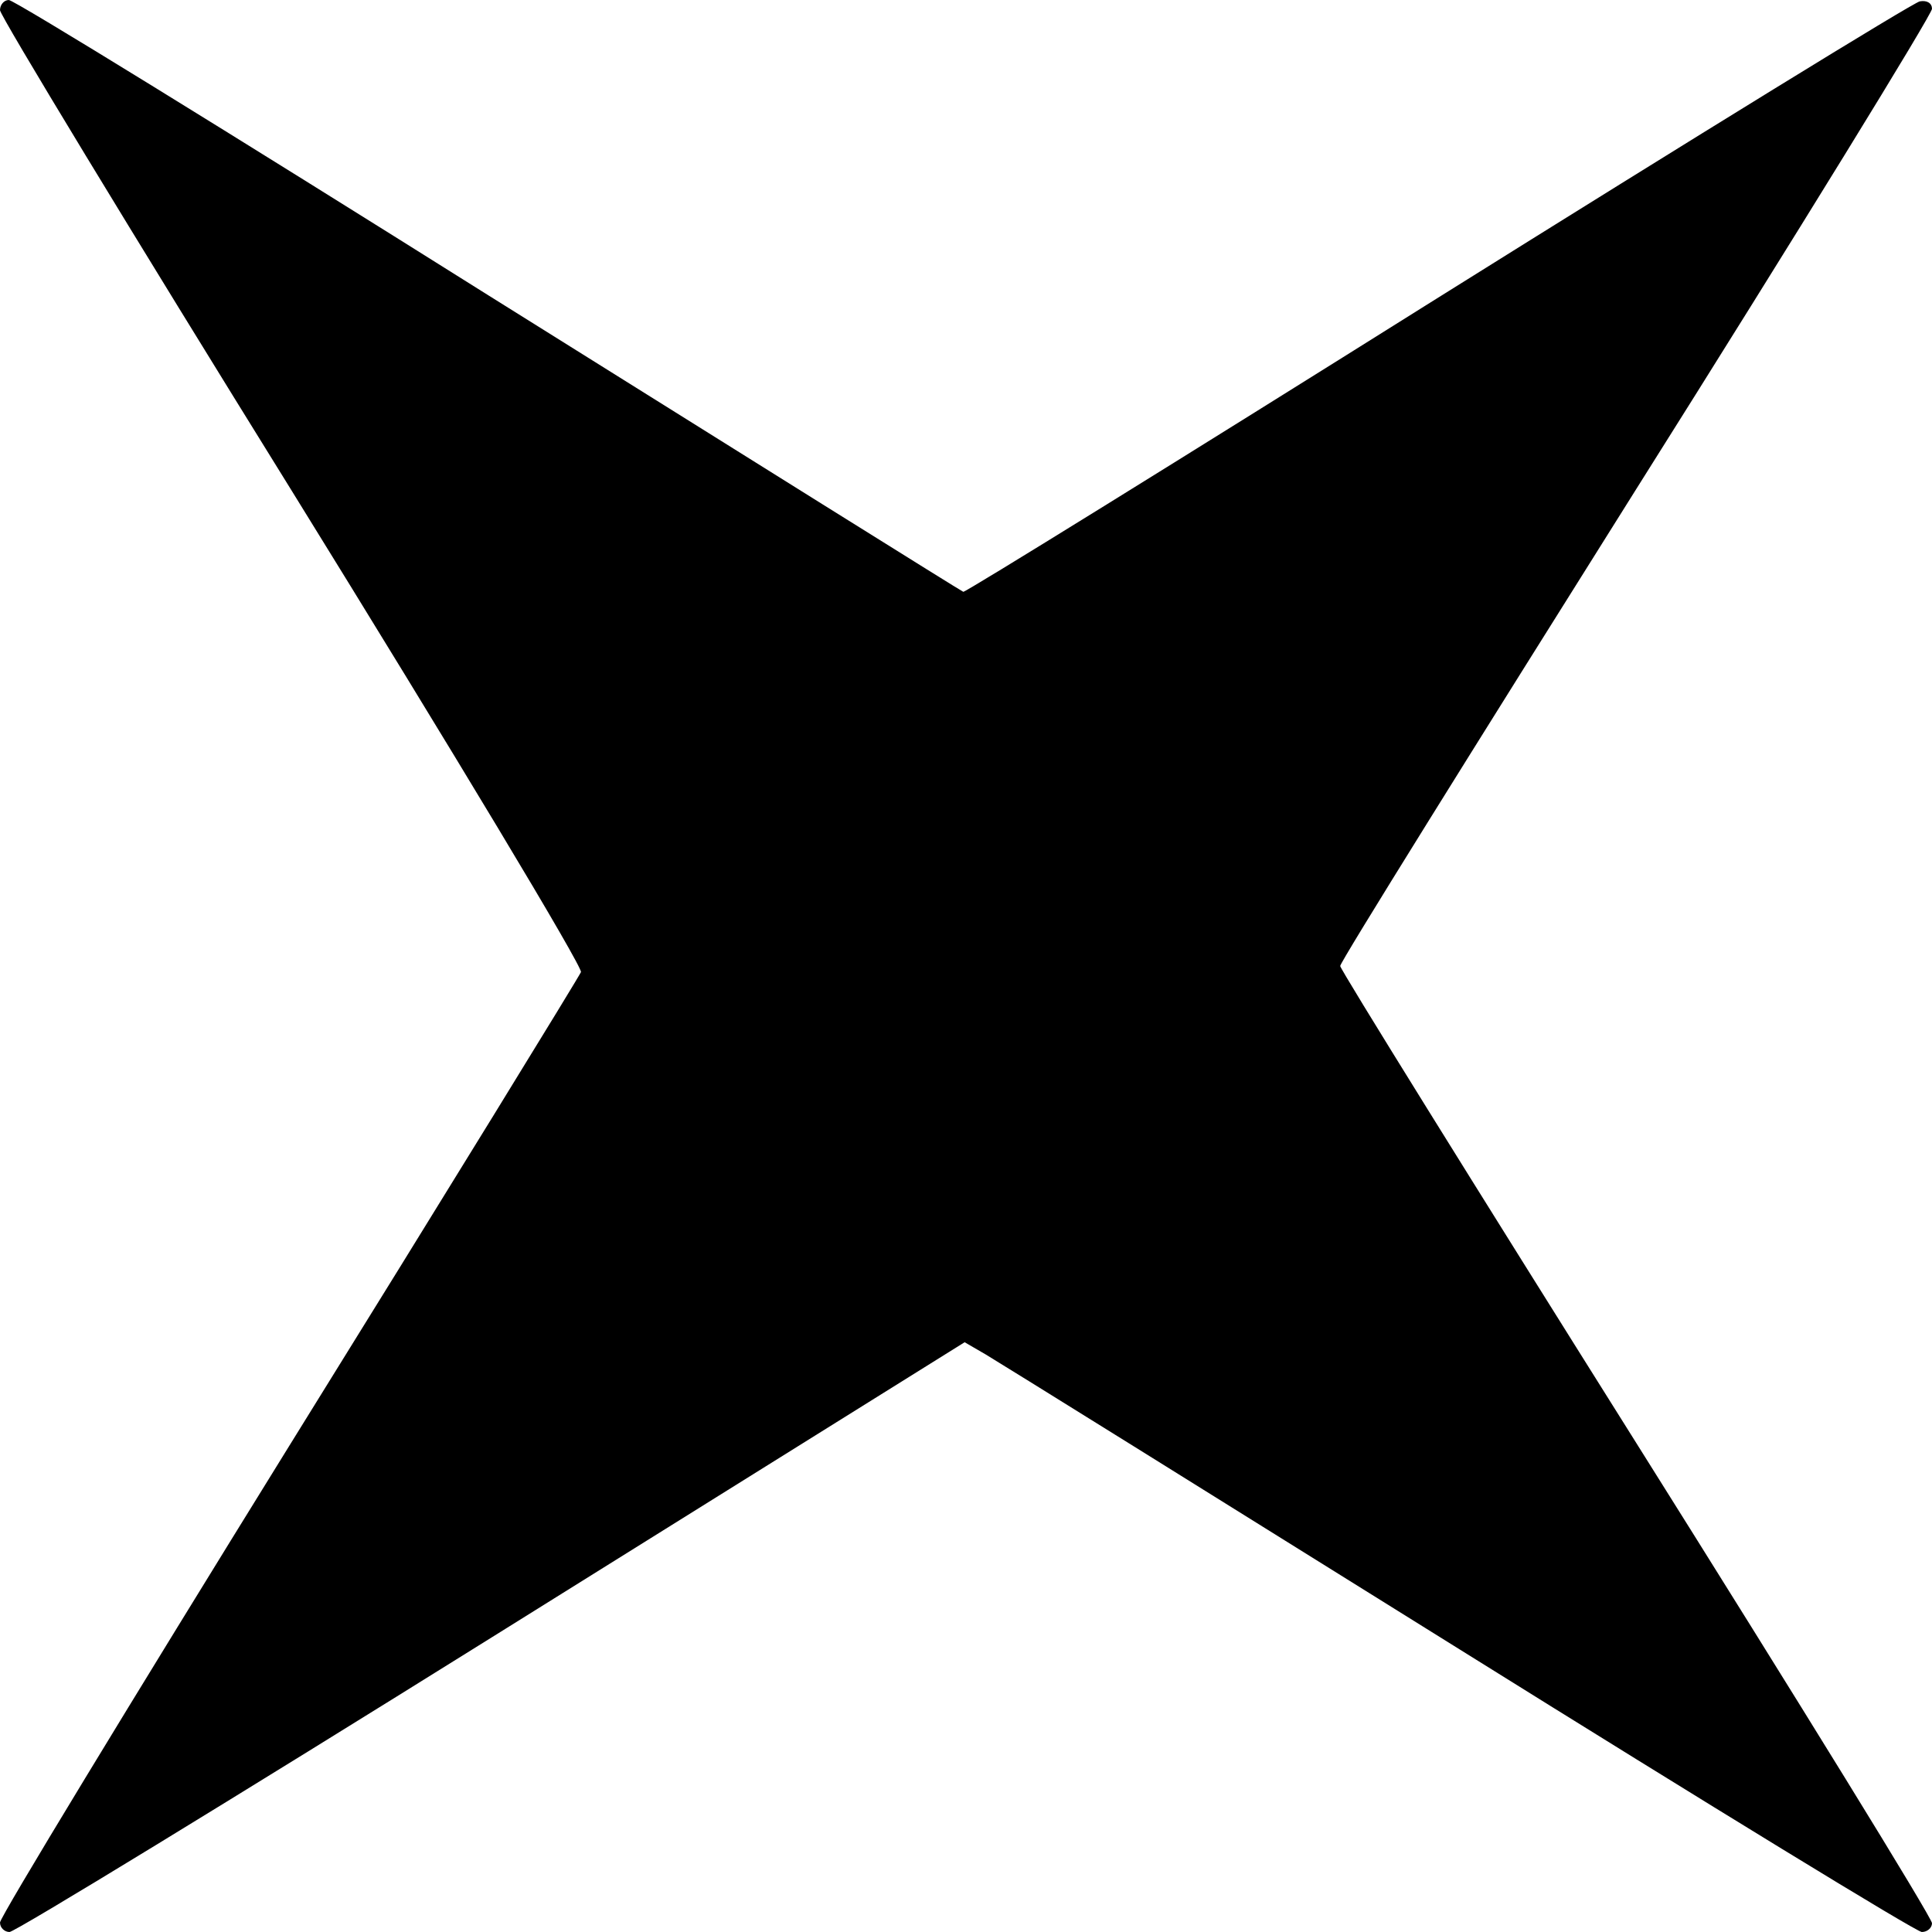 <?xml version="1.0" standalone="no"?>
<!DOCTYPE svg PUBLIC "-//W3C//DTD SVG 20010904//EN"
 "http://www.w3.org/TR/2001/REC-SVG-20010904/DTD/svg10.dtd">
<svg version="1.0" xmlns="http://www.w3.org/2000/svg"
 width="285pt" height="285pt" viewBox="0 0 285 285"
 preserveAspectRatio="xMidYMid meet">
<g transform="translate(0,285) scale(0.1,-0.1)"
fill="#000000" stroke="none">
<path d="M0 2835 c0 -8 194 -328 431 -710 237 -383 429 -702 426 -709 -3 -7
-197 -323 -431 -700 -234 -378 -426 -694 -426 -702 0 -8 7 -14 14 -14 8 0 329
196 712 435 l697 435 31 -18 c17 -10 332 -206 699 -435 367 -229 674 -417 682
-417 8 0 15 6 15 13 0 8 -196 326 -436 708 -240 382 -437 699 -437 704 0 6
197 322 437 704 240 381 436 700 436 708 0 8 -7 13 -18 11 -10 -2 -330 -199
-712 -438 -381 -239 -696 -434 -699 -433 -3 1 -318 198 -700 437 -382 240
-700 436 -708 436 -7 0 -13 -7 -13 -15z"/>
</g>
</svg>
